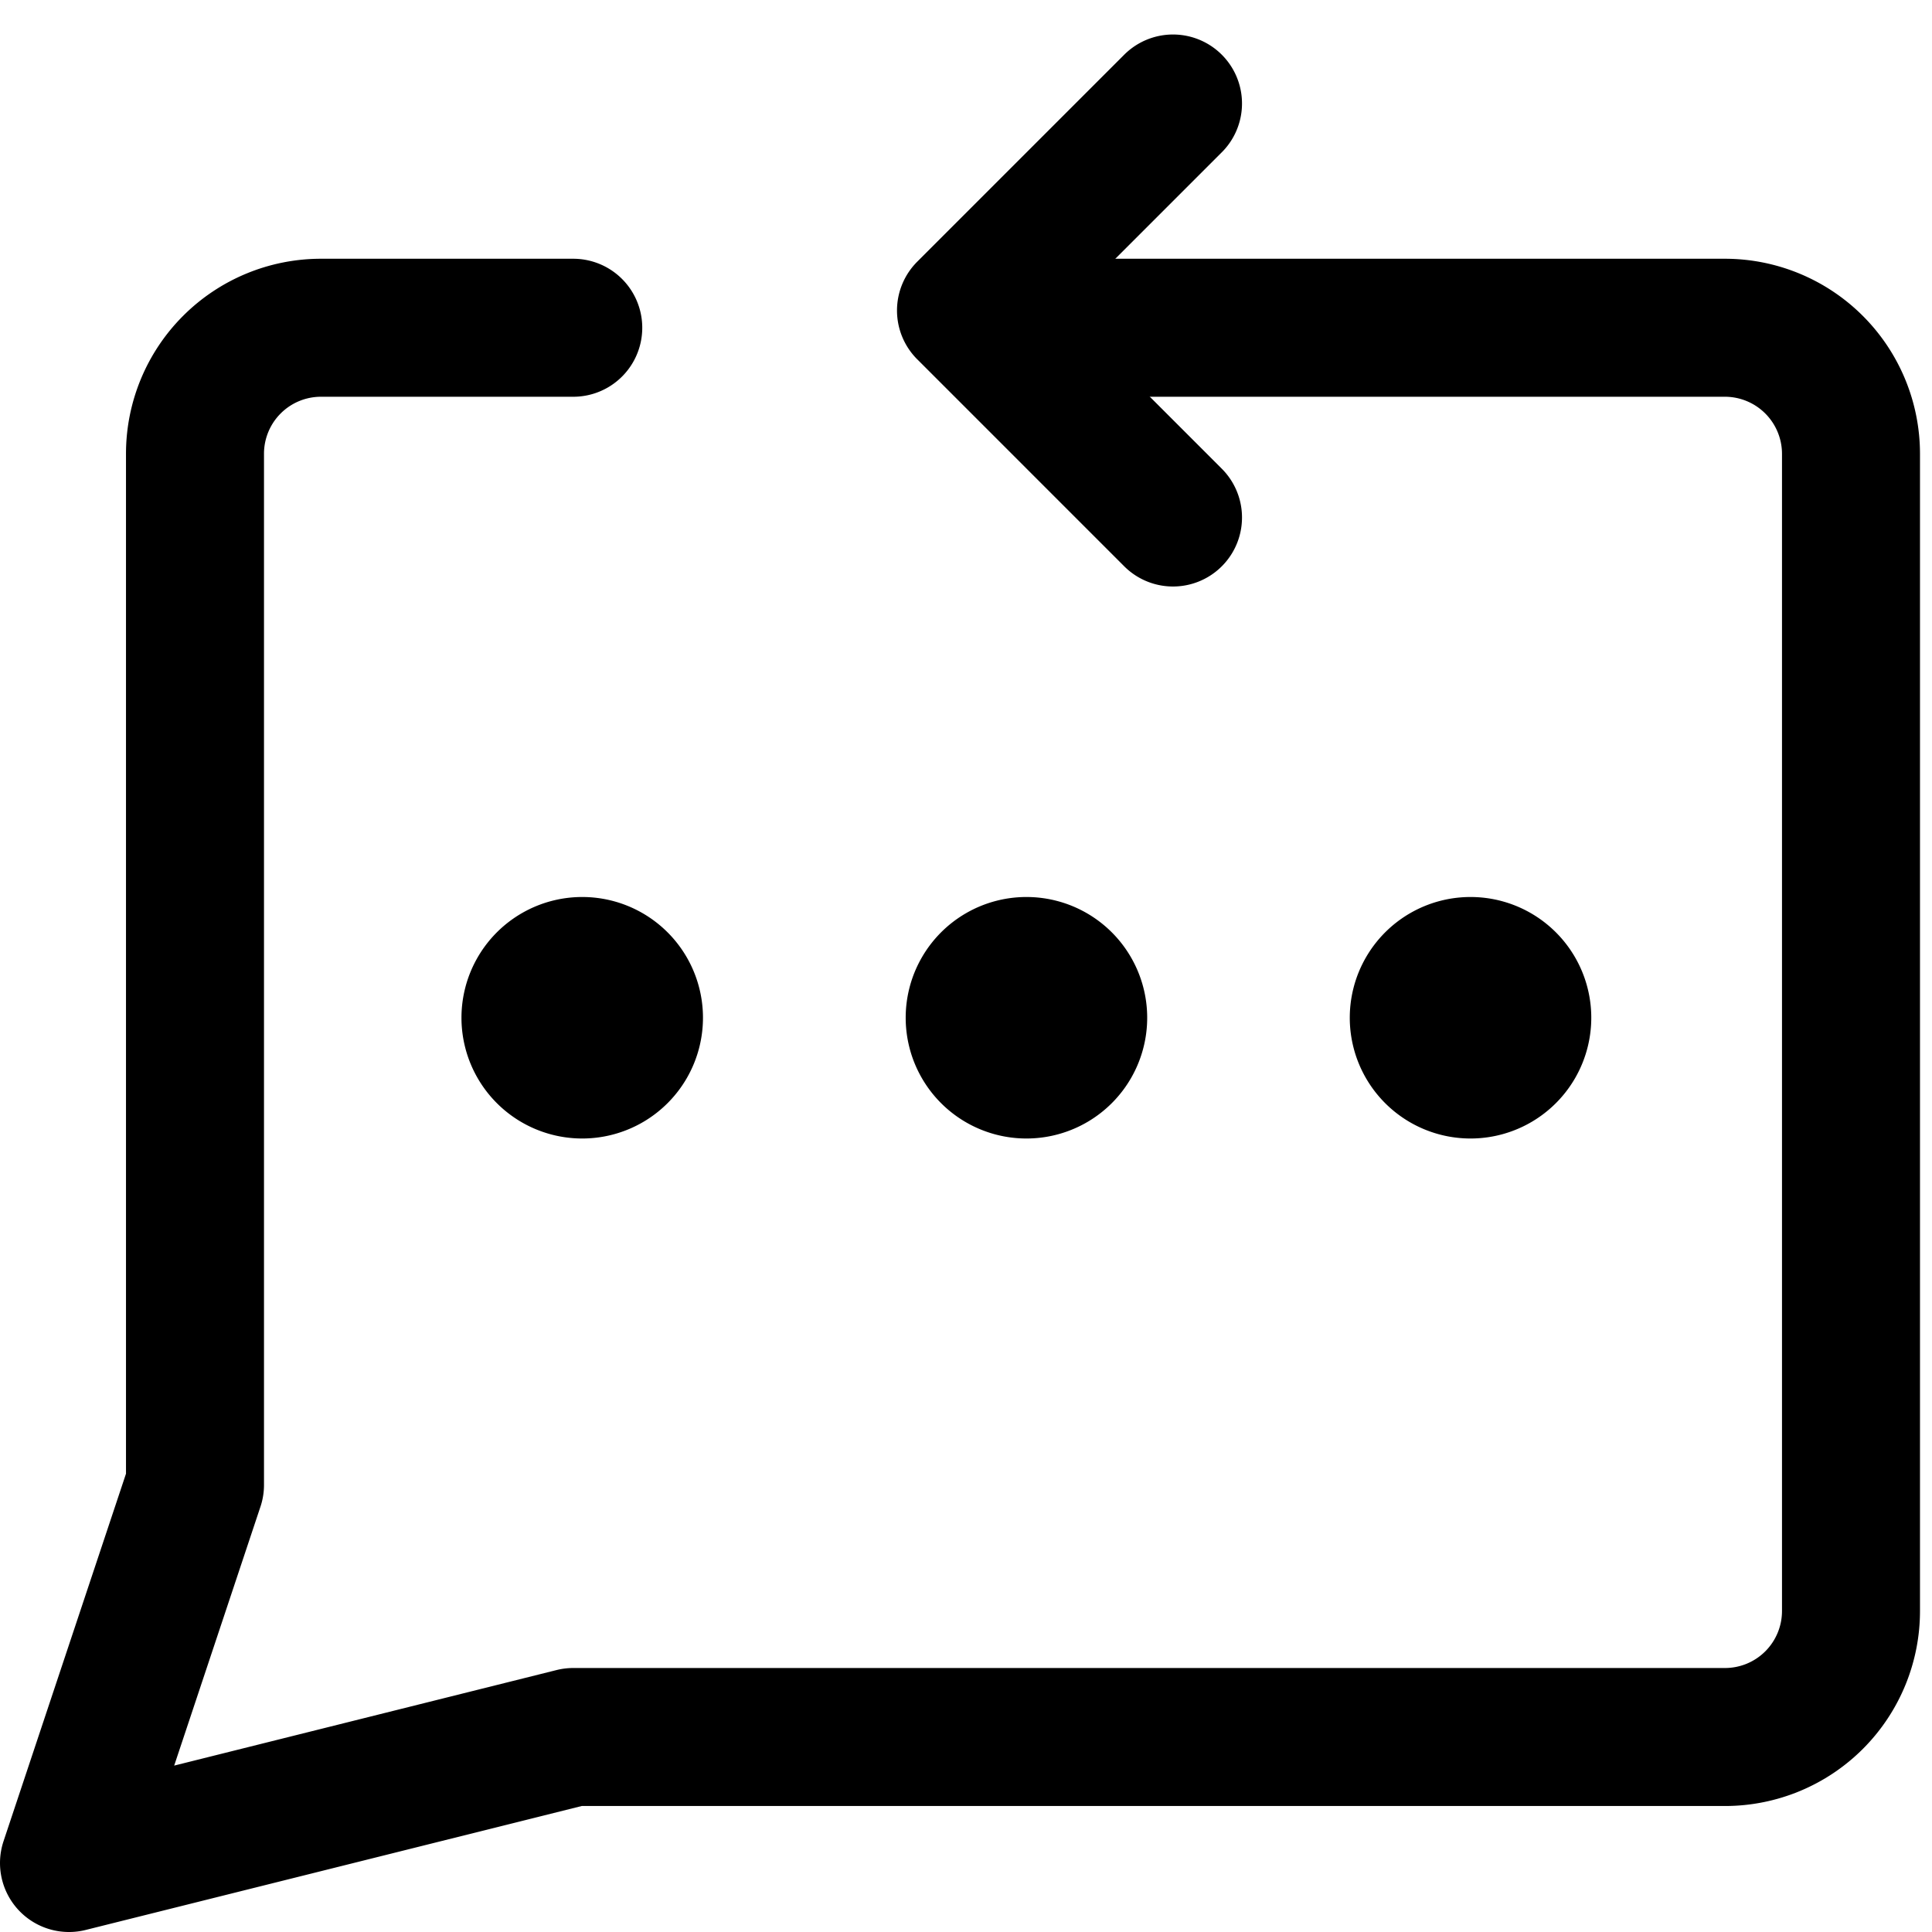 <svg focusable="false" xmlns="http://www.w3.org/2000/svg" fill="none" role="img" aria-label="Icon" viewBox="0 0 14 14">
  <g stroke="currentColor" stroke-linecap="round" stroke-linejoin="round">
    <path d="M4.154 2.375H2.327a.913.913 0 0 0-.914.913v7.472L.5 13.5l3.654-.913H12.5a.913.913 0 0 0 .913-.914V3.288a.914.914 0 0 0-.913-.913H7.375"/>
    <path d="M8.5.75 7 2.25l1.5 1.5m-4.281 4a.375.375 0 1 1 0-.75m0 .75a.375.375 0 1 0 0-.75m3.219.75a.375.375 0 1 1 0-.75m0 .75a.375.375 0 1 0 0-.75m3.218.75a.375.375 0 1 1 0-.75m0 .75a.375.375 0 1 0 0-.75"/>
  </g>
</svg>
